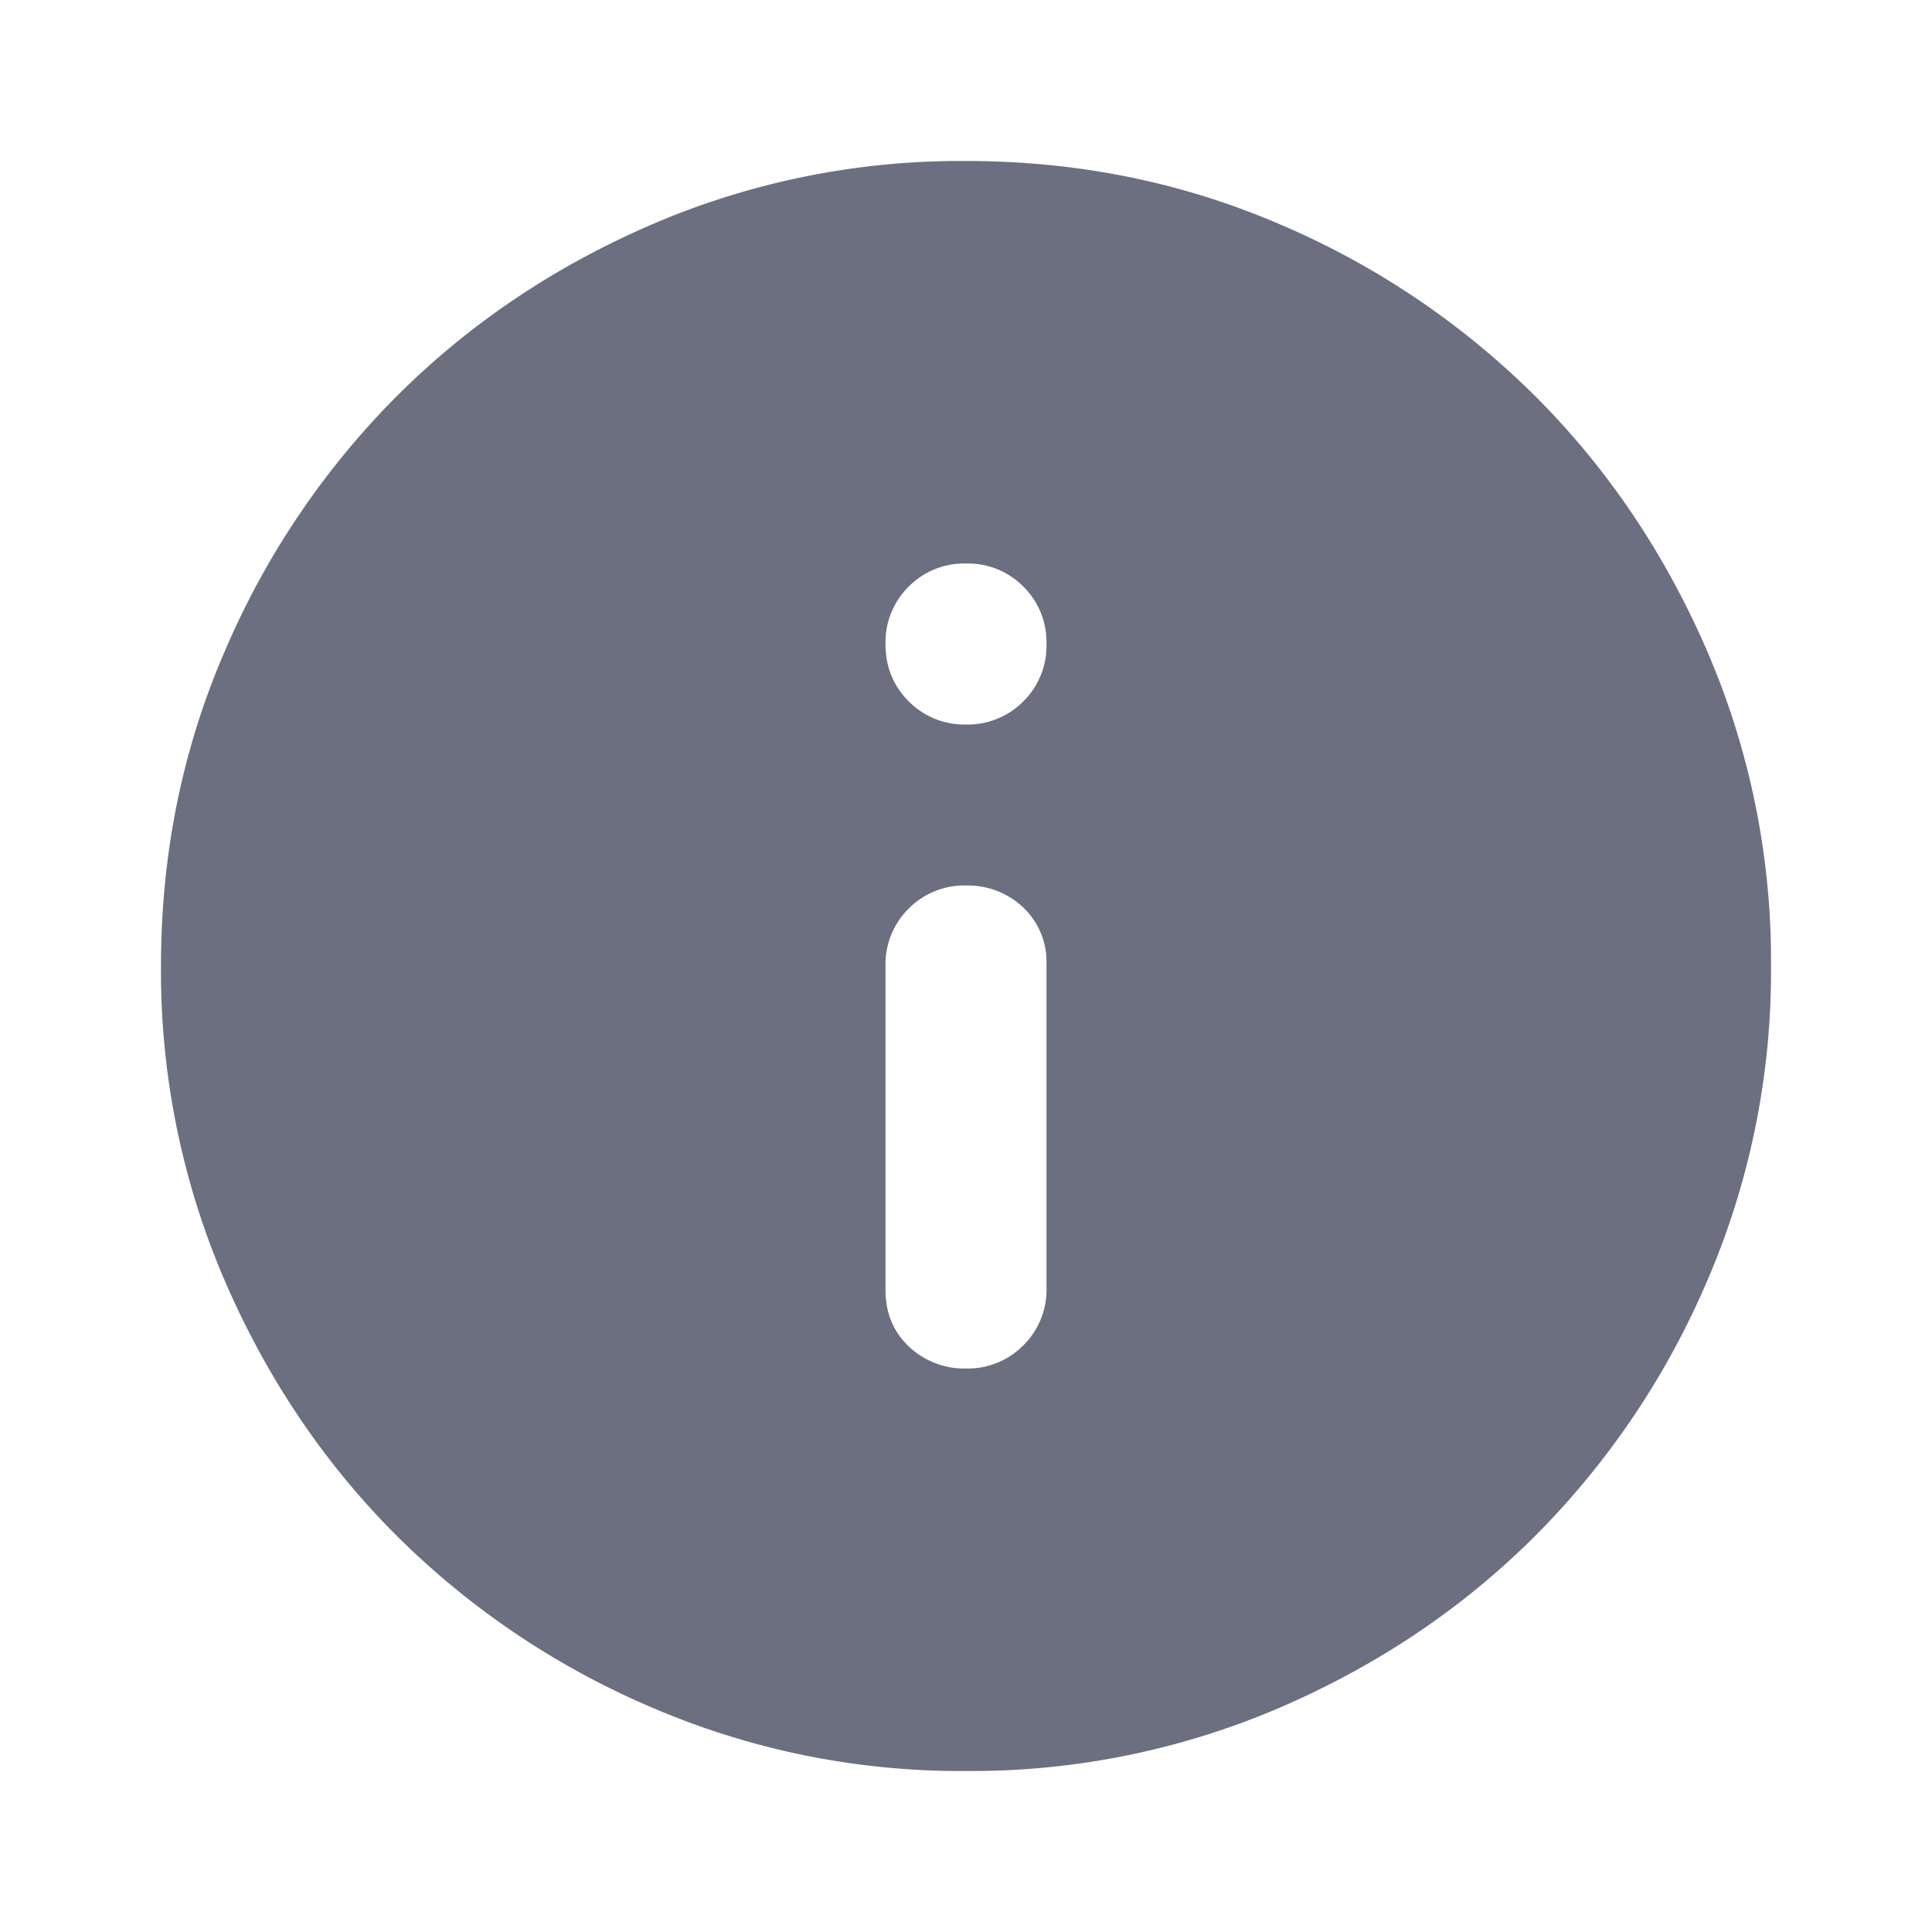 <svg xmlns="http://www.w3.org/2000/svg" width="24" height="24" fill="none"><path fill="#6B6F80" d="M12 17a.97.97 0 0 0 .713-.288A.97.97 0 0 0 13 16v-4.025a.93.93 0 0 0-.287-.7A1 1 0 0 0 12 11a.97.97 0 0 0-.712.287A.97.97 0 0 0 11 12v4.025q0 .425.288.7A1 1 0 0 0 12 17m0-8a.97.97 0 0 0 .713-.288A.97.97 0 0 0 13 8a.97.97 0 0 0-.287-.713A.97.97 0 0 0 12 7a.97.97 0 0 0-.712.287A.97.97 0 0 0 11 8q0 .424.288.712A.97.97 0 0 0 12 9m0 13a9.7 9.7 0 0 1-3.9-.788 10.1 10.1 0 0 1-3.175-2.137q-1.35-1.35-2.137-3.175A9.7 9.7 0 0 1 2 12q0-2.075.788-3.9a10.1 10.1 0 0 1 2.137-3.175q1.35-1.35 3.175-2.138A9.7 9.7 0 0 1 12 2q2.075 0 3.9.787a10.1 10.1 0 0 1 3.175 2.138q1.35 1.35 2.137 3.175A9.7 9.7 0 0 1 22 12a9.7 9.7 0 0 1-.788 3.9 10.1 10.1 0 0 1-2.137 3.175q-1.35 1.35-3.175 2.137A9.7 9.7 0 0 1 12 22"/></svg>